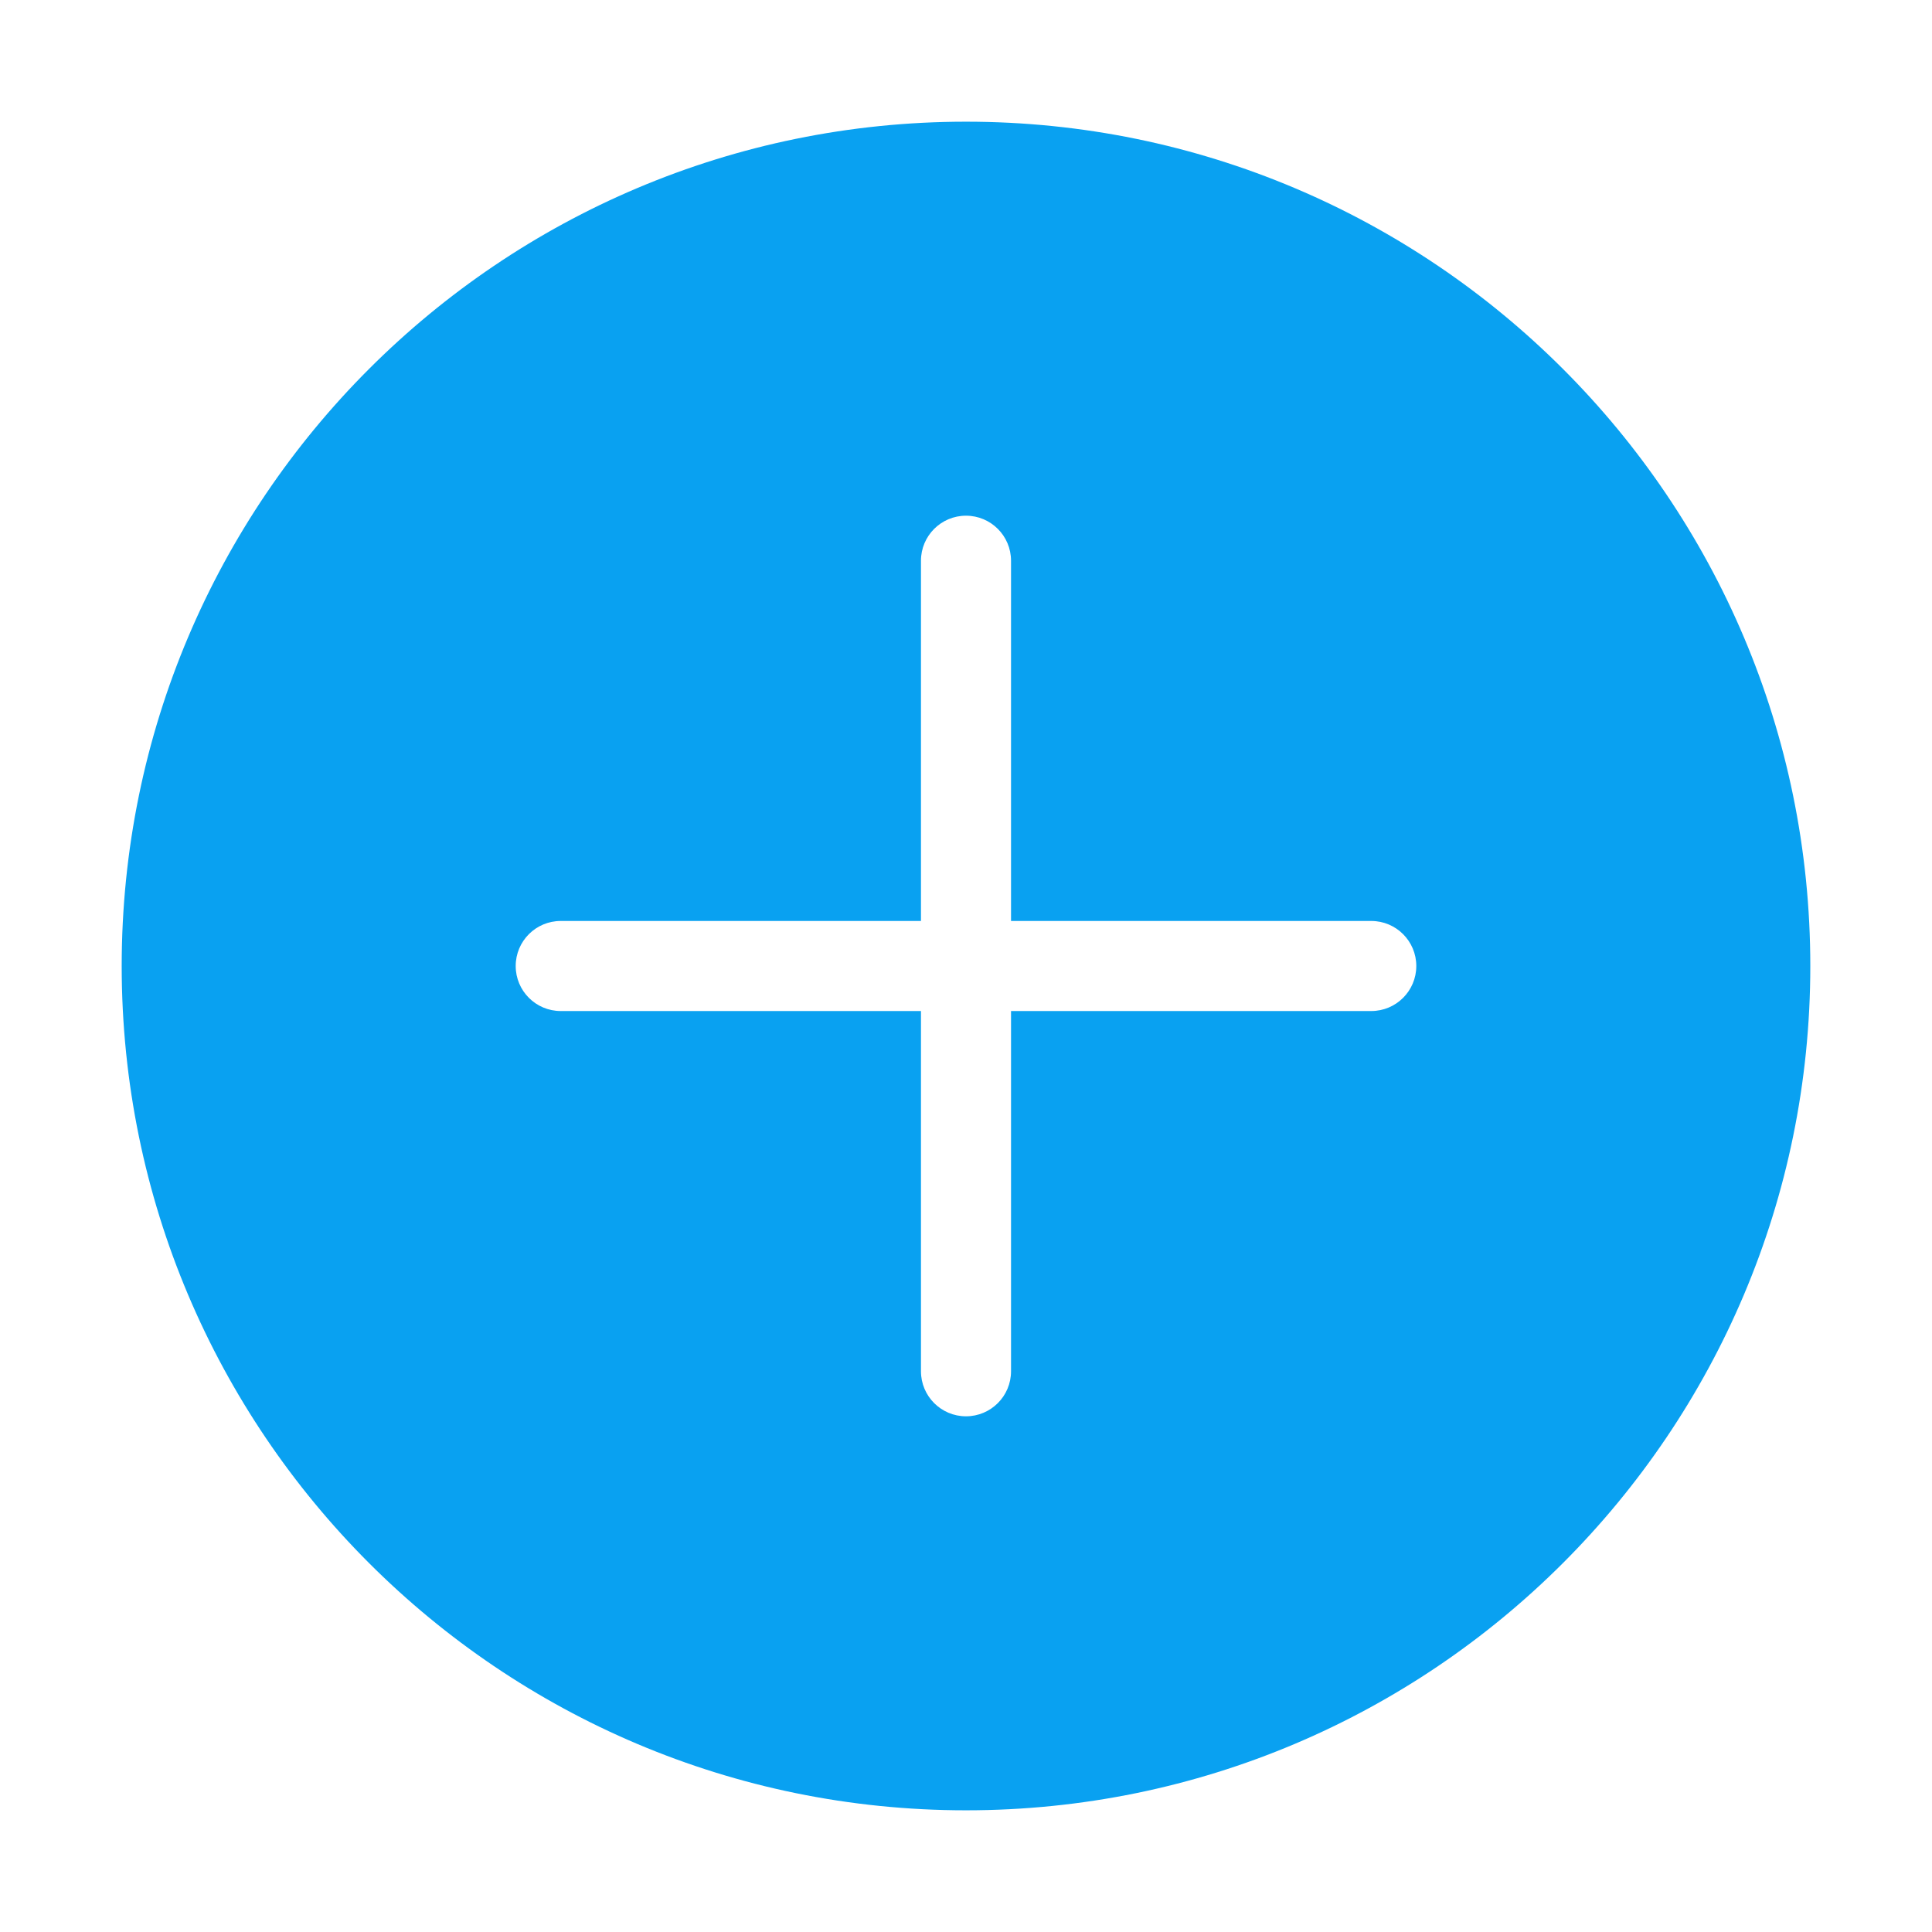 <?xml version="1.0" standalone="no"?><!DOCTYPE svg PUBLIC "-//W3C//DTD SVG 1.1//EN" "http://www.w3.org/Graphics/SVG/1.1/DTD/svg11.dtd"><svg t="1612790506690" class="icon" viewBox="0 0 1024 1024" version="1.1" xmlns="http://www.w3.org/2000/svg" p-id="4272" xmlns:xlink="http://www.w3.org/1999/xlink" width="64" height="64"><defs><style type="text/css"></style></defs><path d="M512 64.499c-247.148 0-447.501 200.353-447.501 447.501s200.353 447.501 447.501 447.501 447.501-200.353 447.501-447.501S759.148 64.499 512 64.499zM750.667 512c0 13.181-10.685 23.867-23.867 23.867L535.867 535.867l0 190.934c0 13.181-10.685 23.867-23.867 23.867l0 0c-13.181 0-23.867-10.685-23.867-23.867L488.133 535.867 297.199 535.867c-13.181 0-23.867-10.685-23.867-23.867l0 0c0-13.181 10.685-23.867 23.867-23.867l190.934 0L488.132 297.199c0-13.181 10.685-23.867 23.867-23.867l0 0c13.181 0 23.867 10.685 23.867 23.867l0 190.934 190.934 0C739.981 488.133 750.667 498.819 750.667 512L750.667 512z" p-id="4273" fill="#09a1f1"></path></svg>